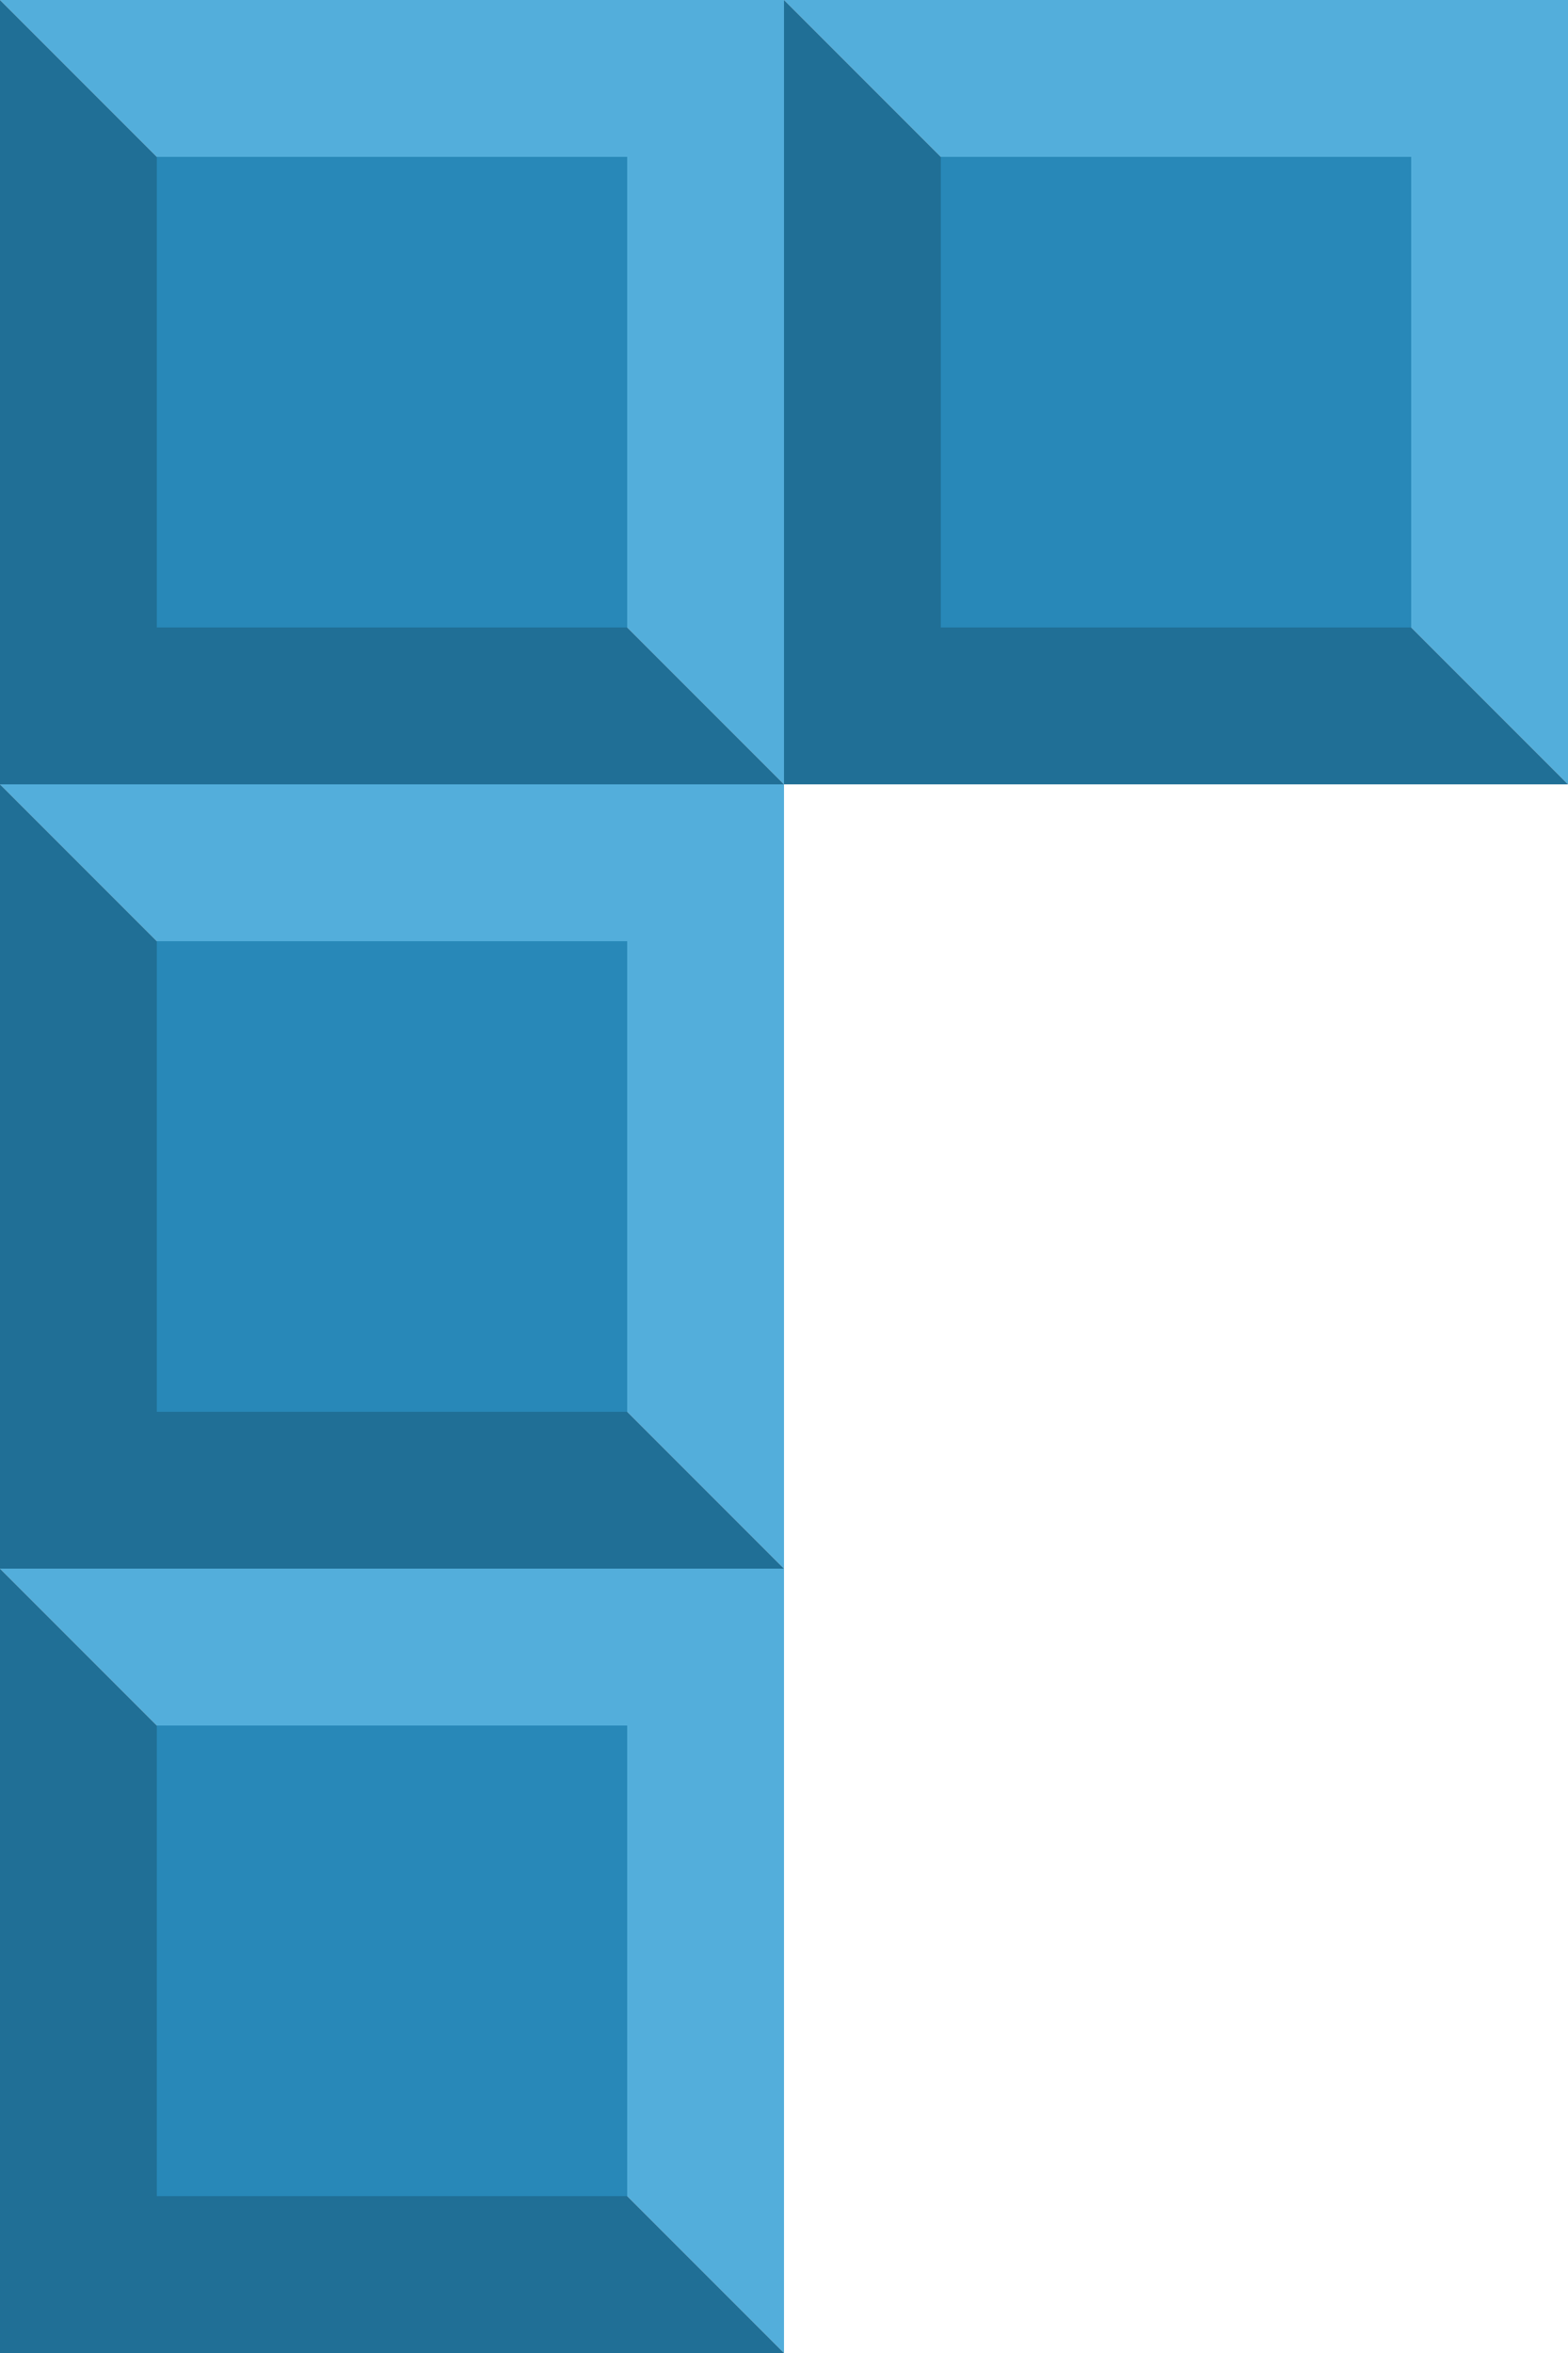 <svg width="72" height="108" viewBox="0 0 72 108" fill="none" xmlns="http://www.w3.org/2000/svg">
<path d="M72 0L36 0L72 36V0Z" fill="#53AEDB"/>
<path d="M36 36L72 36L36 -5.36442e-07L36 36Z" fill="#206F96"/>
<rect x="64.8" y="7.2" width="21.6" height="21.6" transform="rotate(90 64.8 7.2)" fill="#2888B8"/>
<path d="M36 0L-5.36442e-07 0L36 36L36 0Z" fill="#53AEDB"/>
<path d="M0 36L36 36L0 -5.36442e-07L0 36Z" fill="#206F96"/>
<rect x="28.8" y="7.2" width="21.6" height="21.6" transform="rotate(90 28.8 7.2)" fill="#2888B8"/>
<path d="M36 36L-5.36442e-07 36L36 72L36 36Z" fill="#53AEDB"/>
<path d="M0 72L36 72L0 36L0 72Z" fill="#206F96"/>
<rect x="28.8" y="43.2" width="21.6" height="21.6" transform="rotate(90 28.8 43.2)" fill="#2888B8"/>
<path d="M36 72H-5.36442e-07L36 108L36 72Z" fill="#53AEDB"/>
<path d="M0 108L36 108L0 72L0 108Z" fill="#206F96"/>
<rect x="28.8" y="79.2" width="21.6" height="21.6" transform="rotate(90 28.8 79.2)" fill="#2888B8"/>
</svg>
